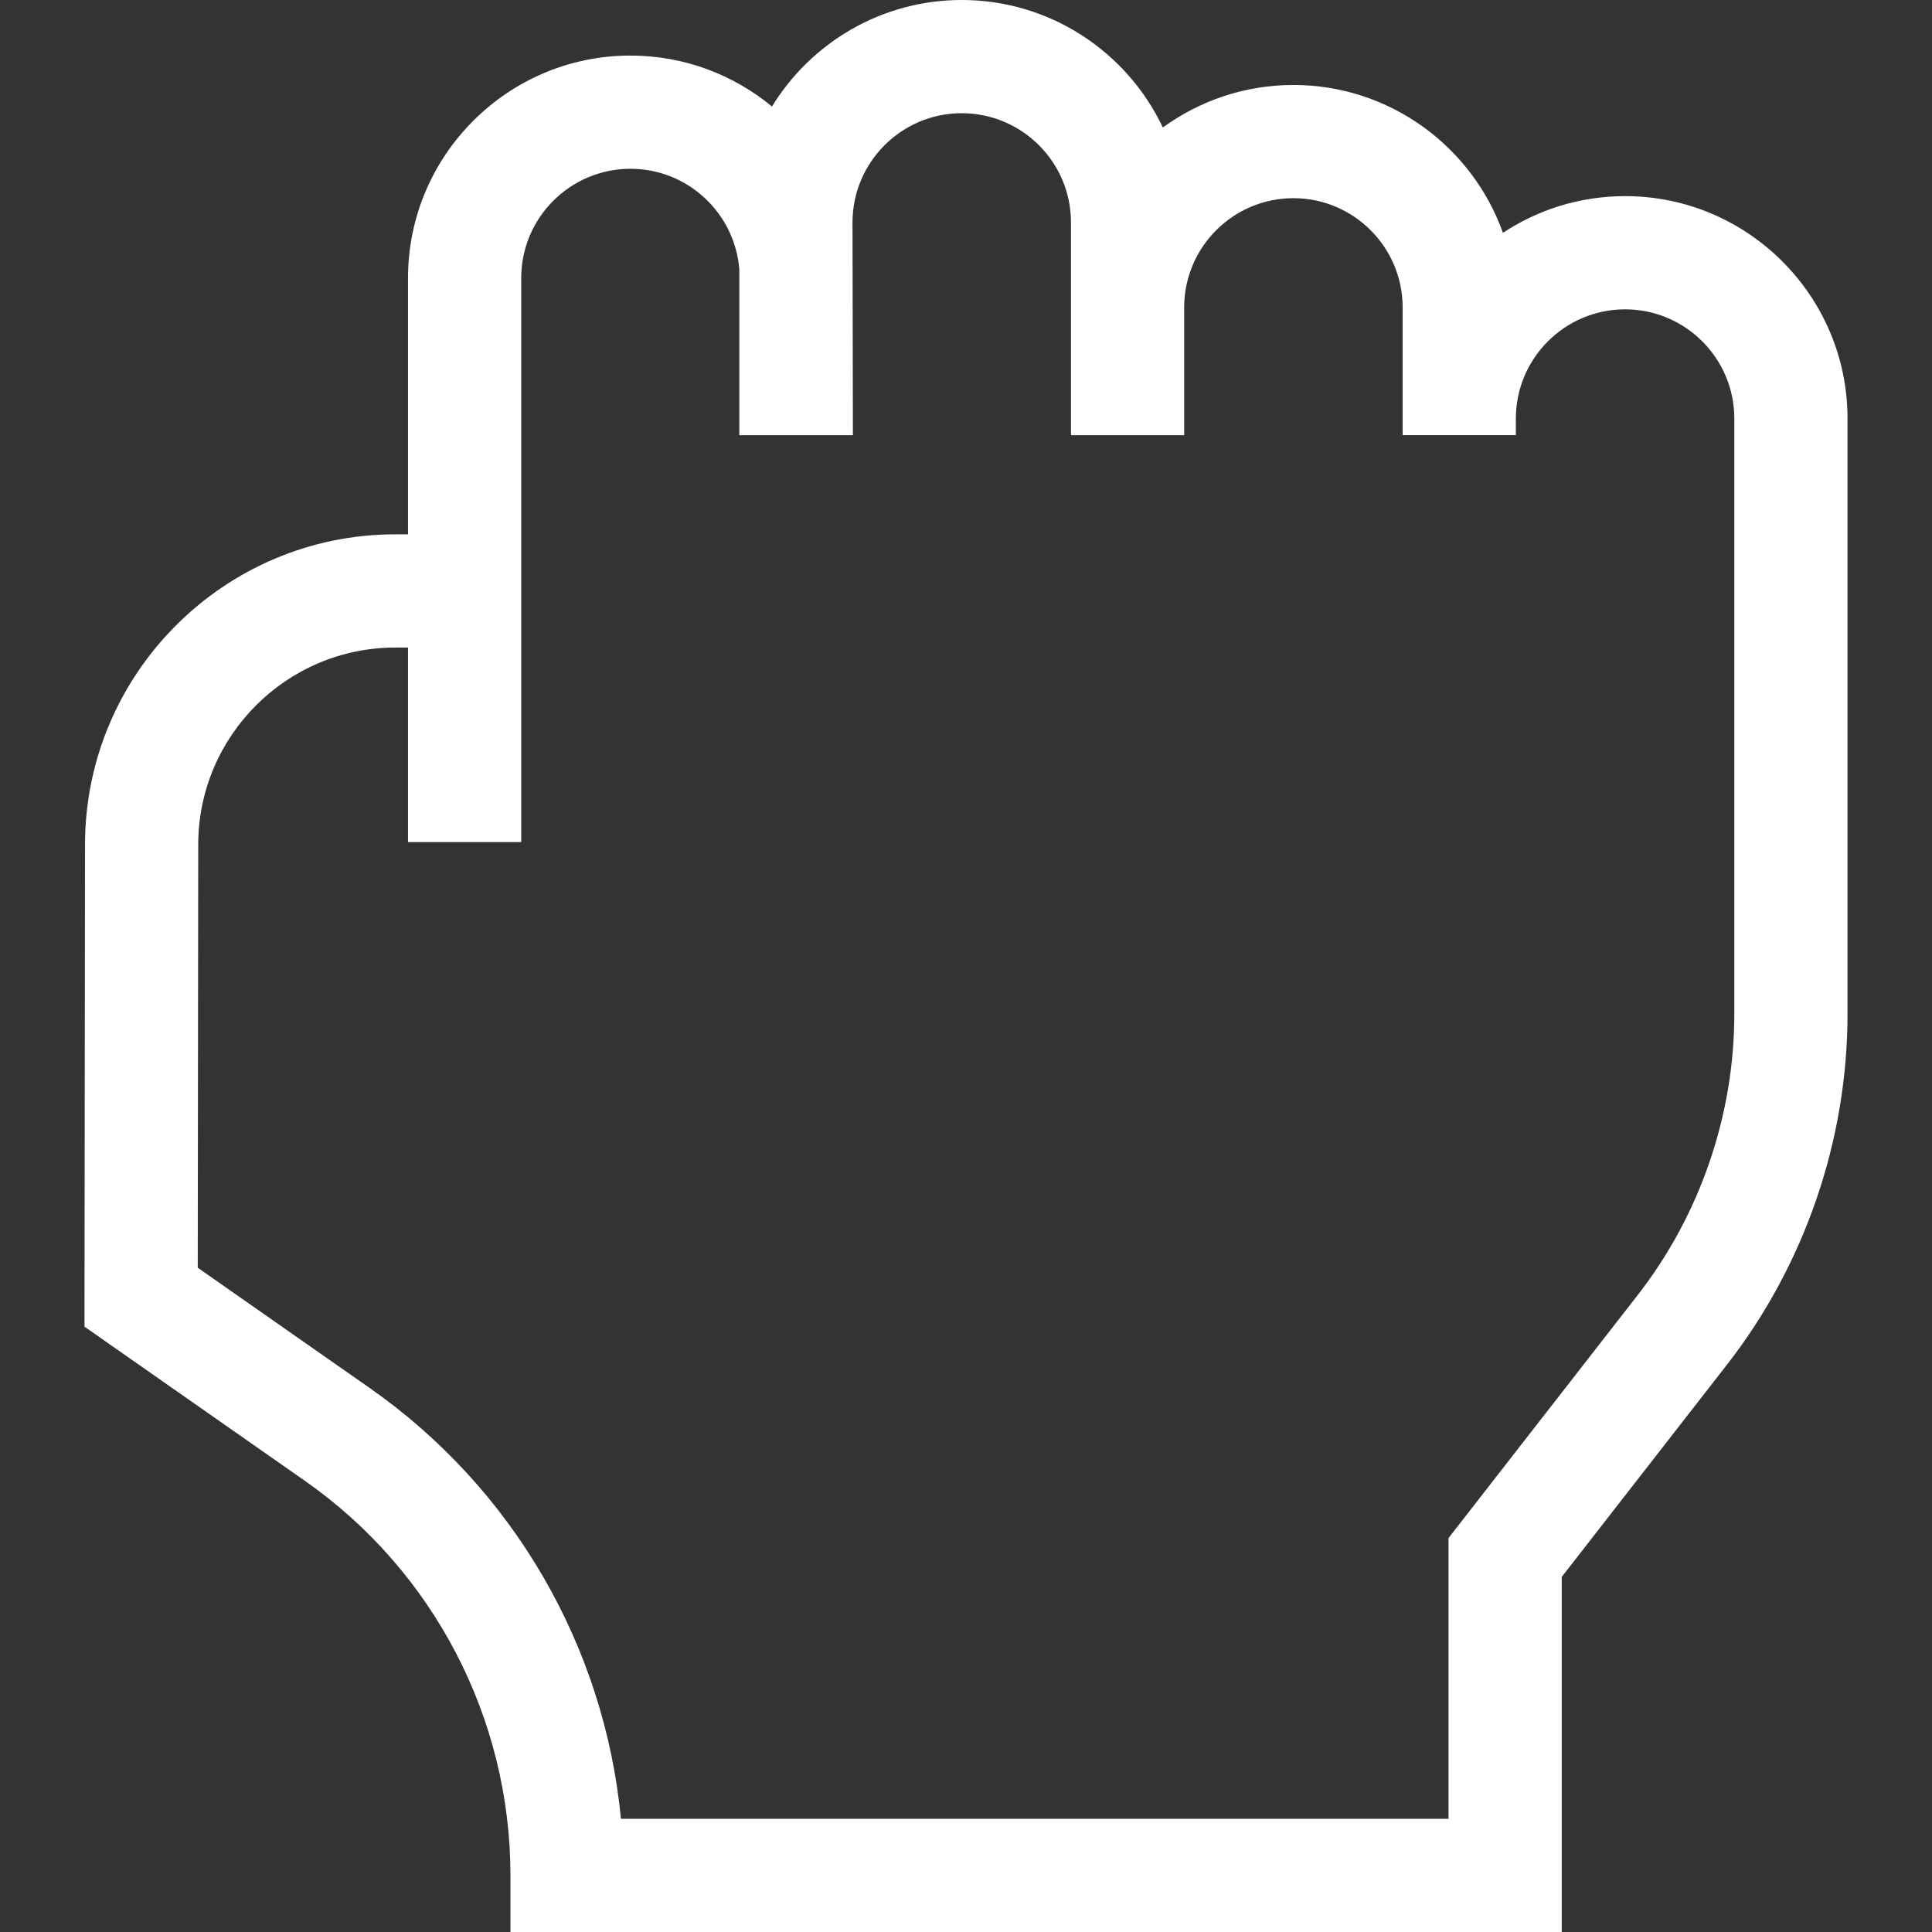 <svg id="Capa_1" enable-background="new 0 0 512 512" height="512" viewBox="0 0 512 512" width="512" xmlns="http://www.w3.org/2000/svg"><rect x="0" y="0" width="512" height="512" style="fill:#333333;stroke:none;opacity:1;fill-opacity:1"/><style>*{fill: white}</style><path d="m430.664 51.978c-11.949 0-23.072 3.584-32.37 9.718-8.146-22.806-29.957-39.175-55.526-39.175-12.921 0-24.876 4.19-34.601 11.266-9.458-19.952-29.788-33.787-53.296-33.787-21.257 0-39.919 11.313-50.291 28.231-10.198-8.431-23.27-13.503-37.504-13.503-32.504 0-58.948 26.444-58.948 58.948v67.927h-3.355c-45.298 0-82.191 36.853-82.24 82.151l-.146 127.824 58.426 40.867c34.101 23.853 54.46 62.939 54.46 104.555v15h278.605v-94.104l43.811-56.271c20.586-26.442 31.924-59.459 31.924-92.969v-157.731c0-32.504-26.445-58.947-58.949-58.947zm28.949 216.679c0 26.867-9.09 53.339-25.596 74.54l-50.139 64.398v74.405h-219.321c-4.373-45.677-28.555-87.563-66.548-114.138l-45.604-31.898.129-112.177c.031-28.774 23.466-52.184 52.24-52.184h3.355v51.564h30v-149.491c0-15.962 12.986-28.948 28.948-28.948 15.177 0 27.654 11.742 28.846 26.618v43.977h30.102l-.102-56.374c0-15.962 12.986-28.948 28.948-28.948s28.948 12.986 28.948 28.948v56.374h30v-33.854c0-15.962 12.986-28.948 28.948-28.948s28.948 12.986 28.948 28.948v33.853h30v-4.396c0-15.962 12.986-28.948 28.948-28.948s28.948 12.986 28.948 28.948v157.731z"/></svg>
